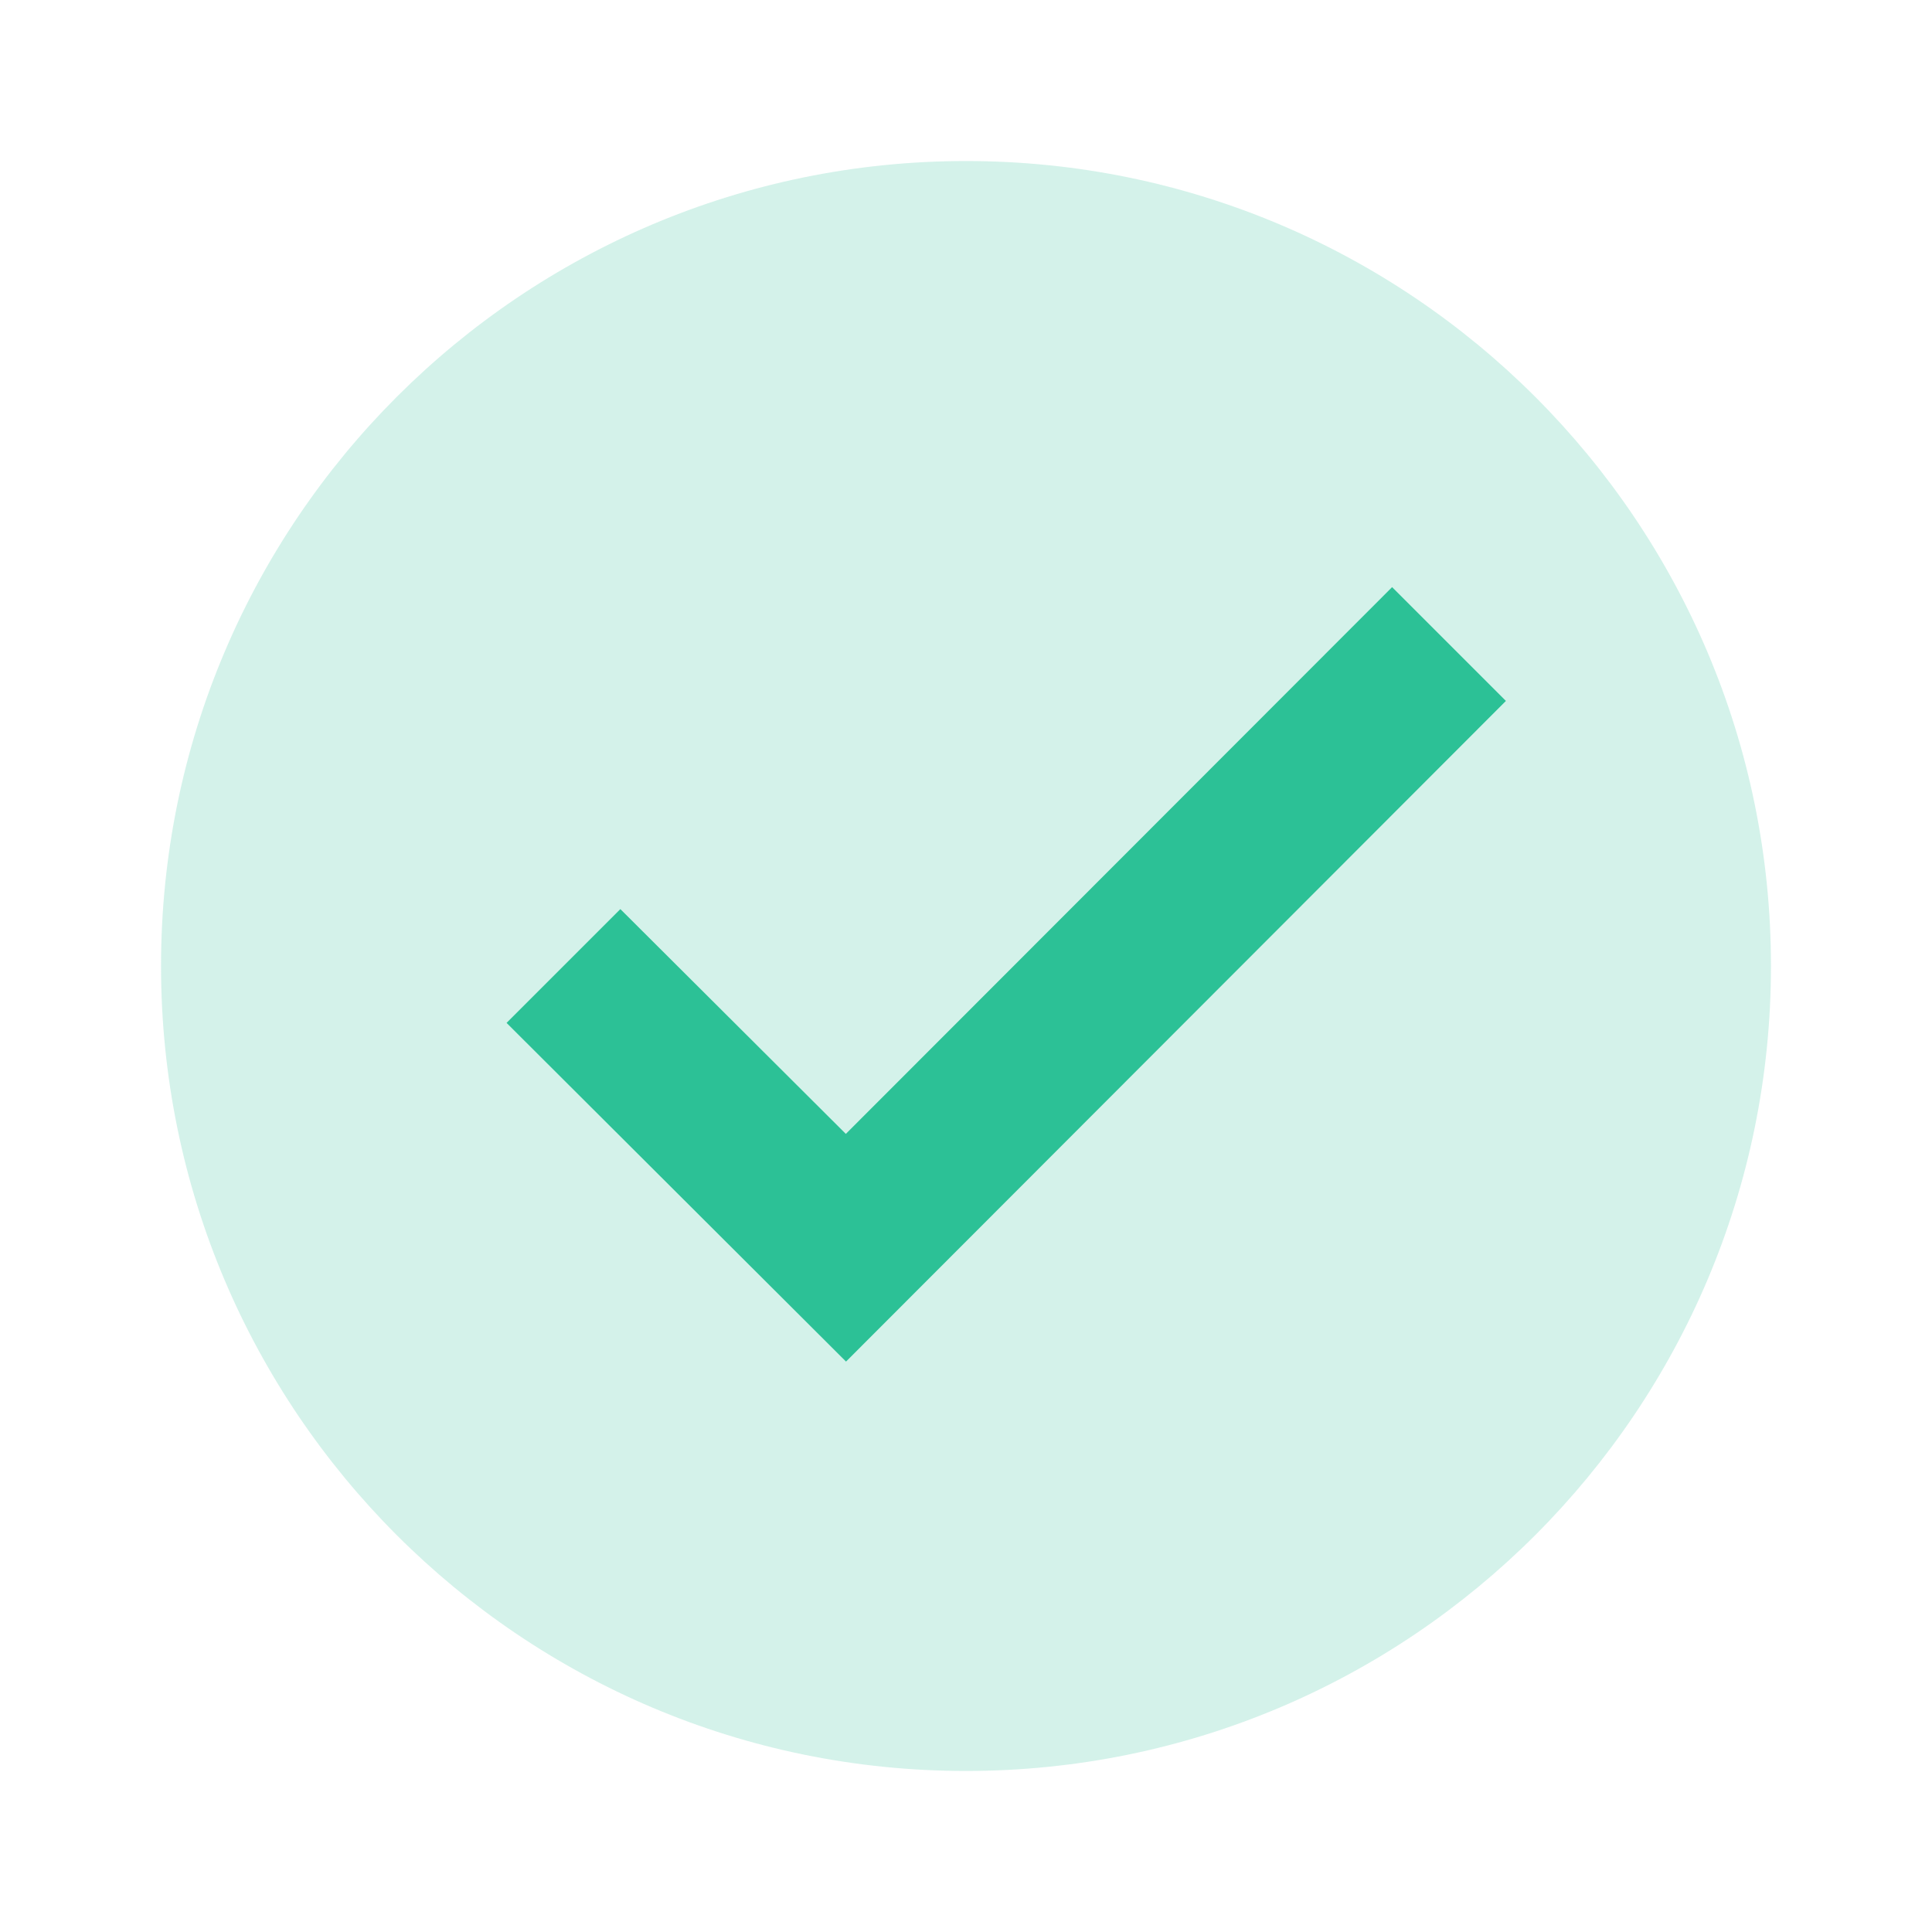 <svg width="20" height="20" viewBox="0 0 20 20" fill="none" xmlns="http://www.w3.org/2000/svg">
<path d="M18.333 10C18.333 14.602 14.602 18.333 10 18.333C5.398 18.333 1.667 14.602 1.667 10C1.667 5.398 5.398 1.667 10 1.667C14.602 1.667 18.333 5.398 18.333 10Z" fill="#2CC196" fill-opacity="0.2"/>
<path d="M14.411 6.078L8.756 11.738L6.422 9.411L5.244 10.589L8.758 14.095L15.589 7.256L14.411 6.078Z" fill="#2CC196"/>
</svg>
